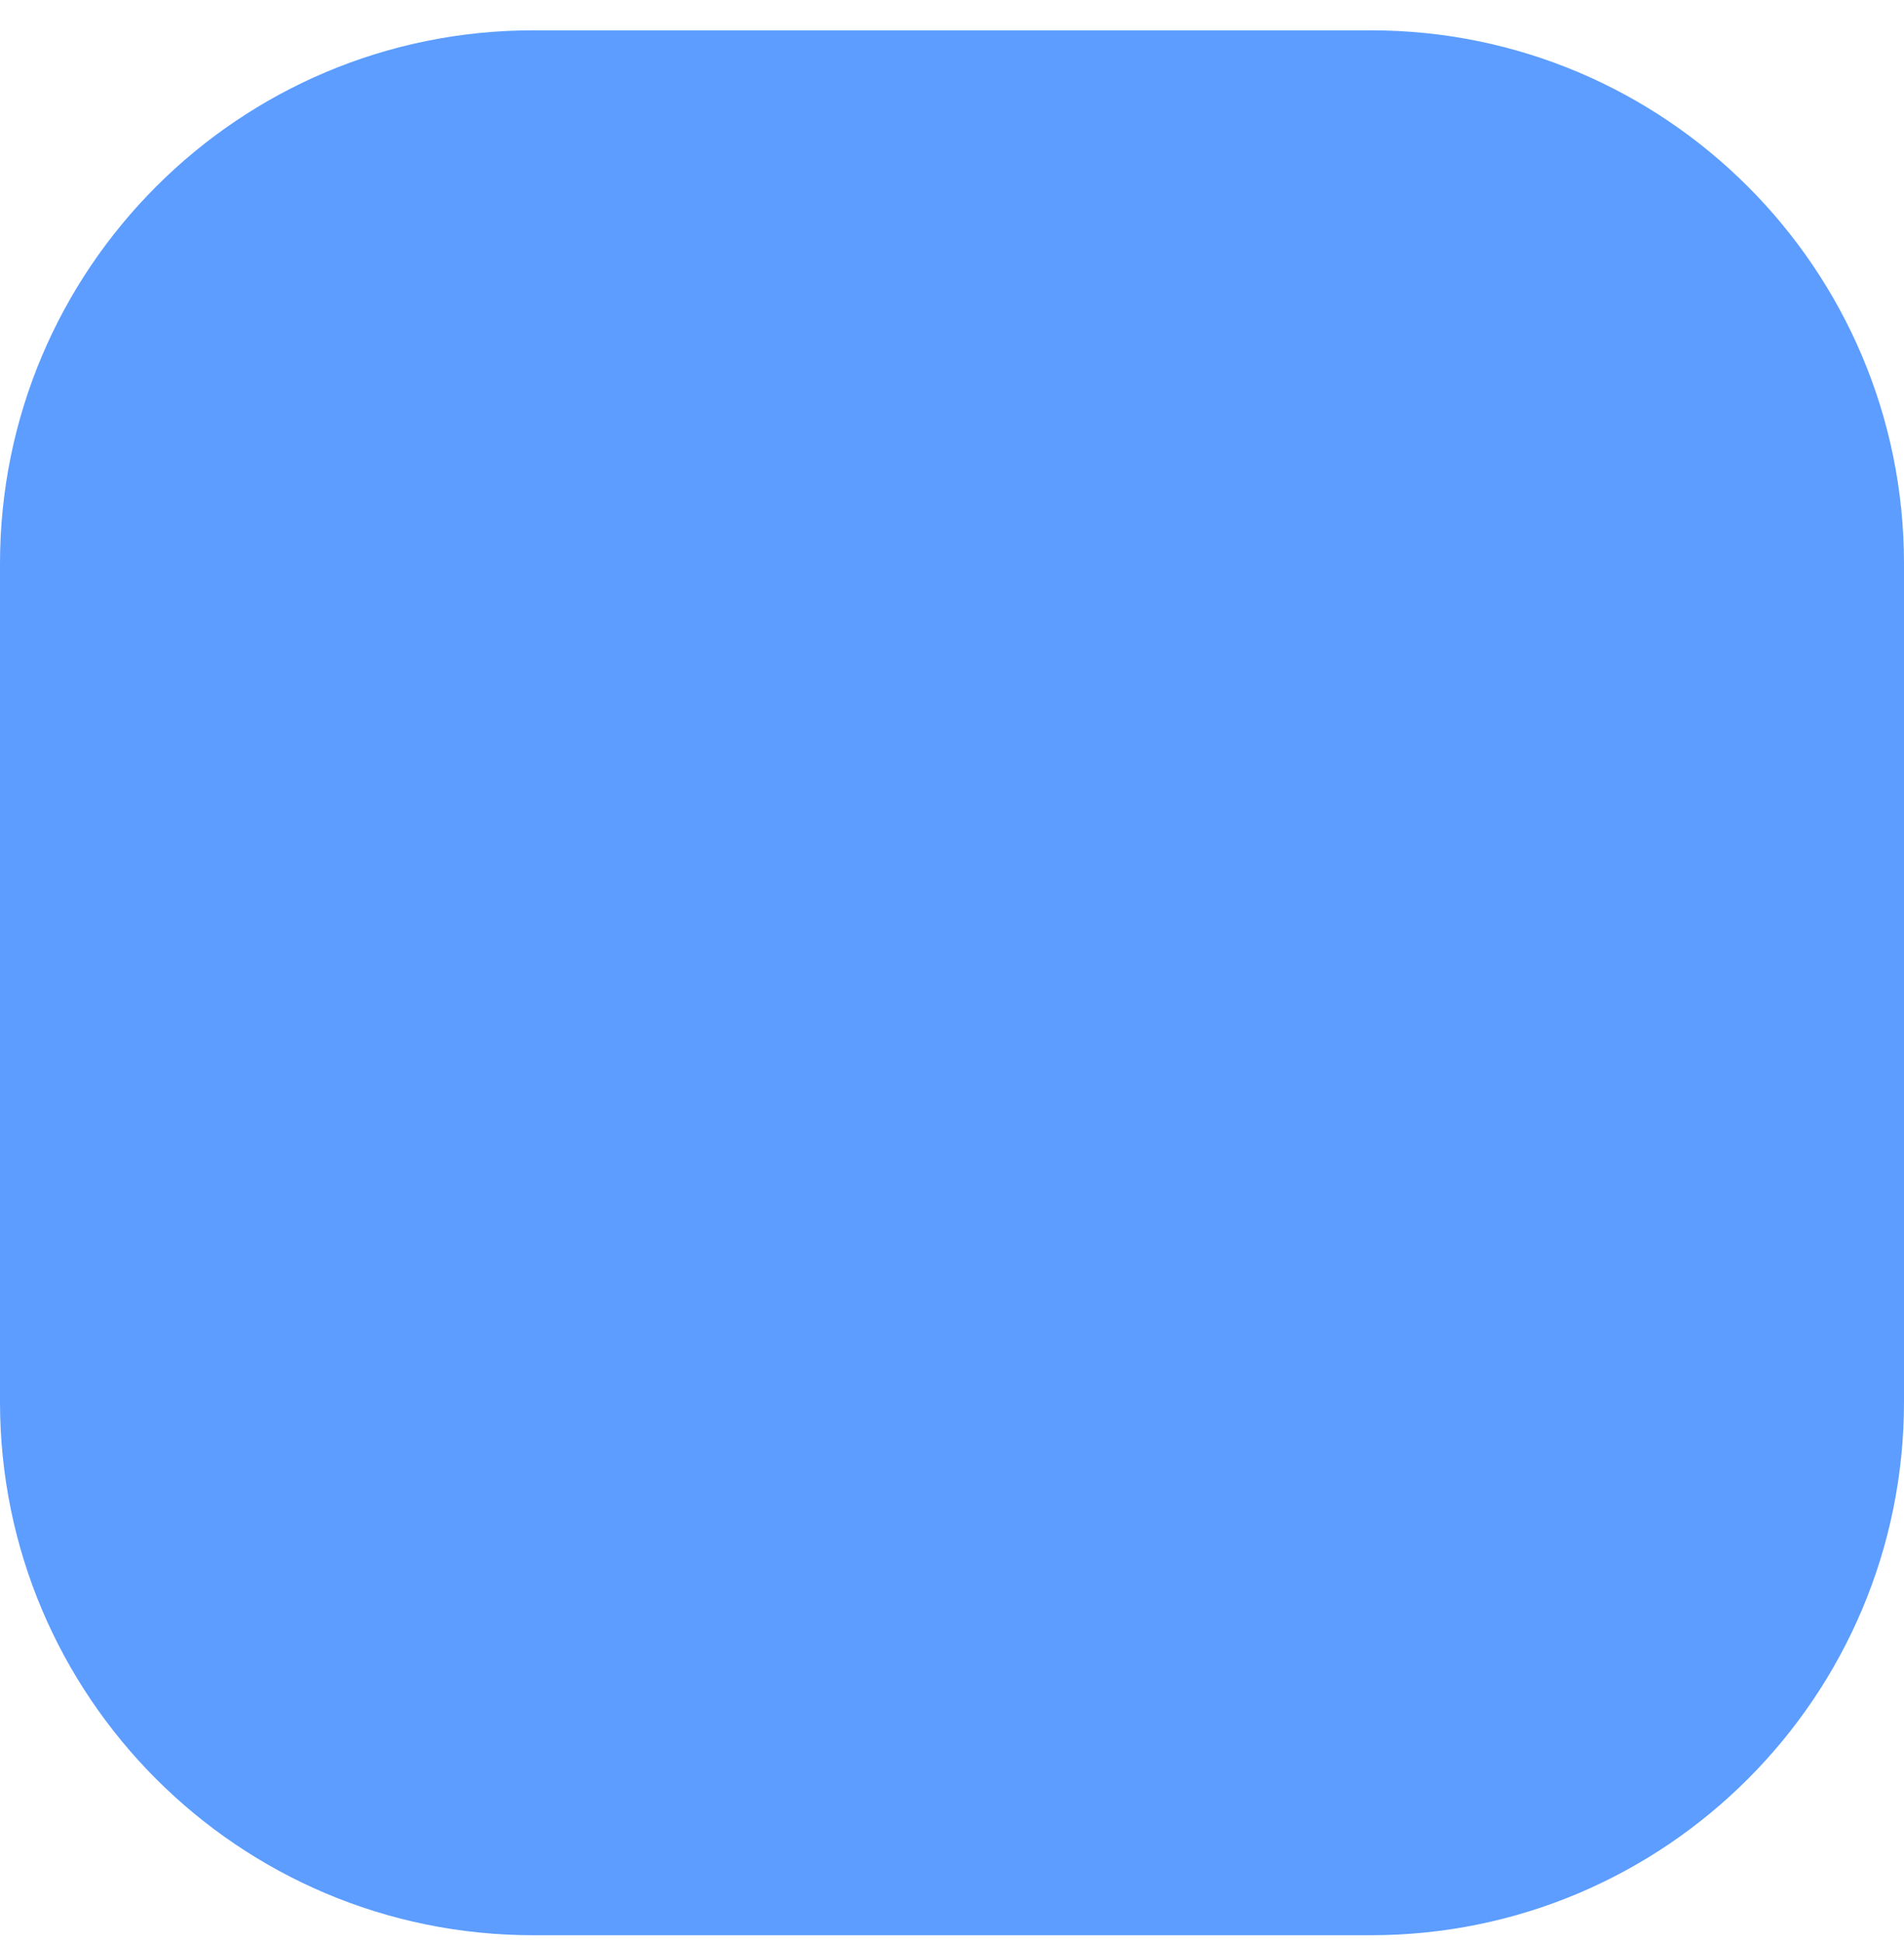 <svg width="50" height="51" viewBox="0 0 50 51" fill="none" xmlns="http://www.w3.org/2000/svg">
<path d="M0 14.796C0 7.064 6.268 0.796 14 0.796H36C43.732 0.796 50 7.064 50 14.796V36.796C50 44.528 43.732 50.796 36 50.796H14C6.268 50.796 0 44.528 0 36.796V14.796Z" fill="#5C9DFF"/>
</svg>
